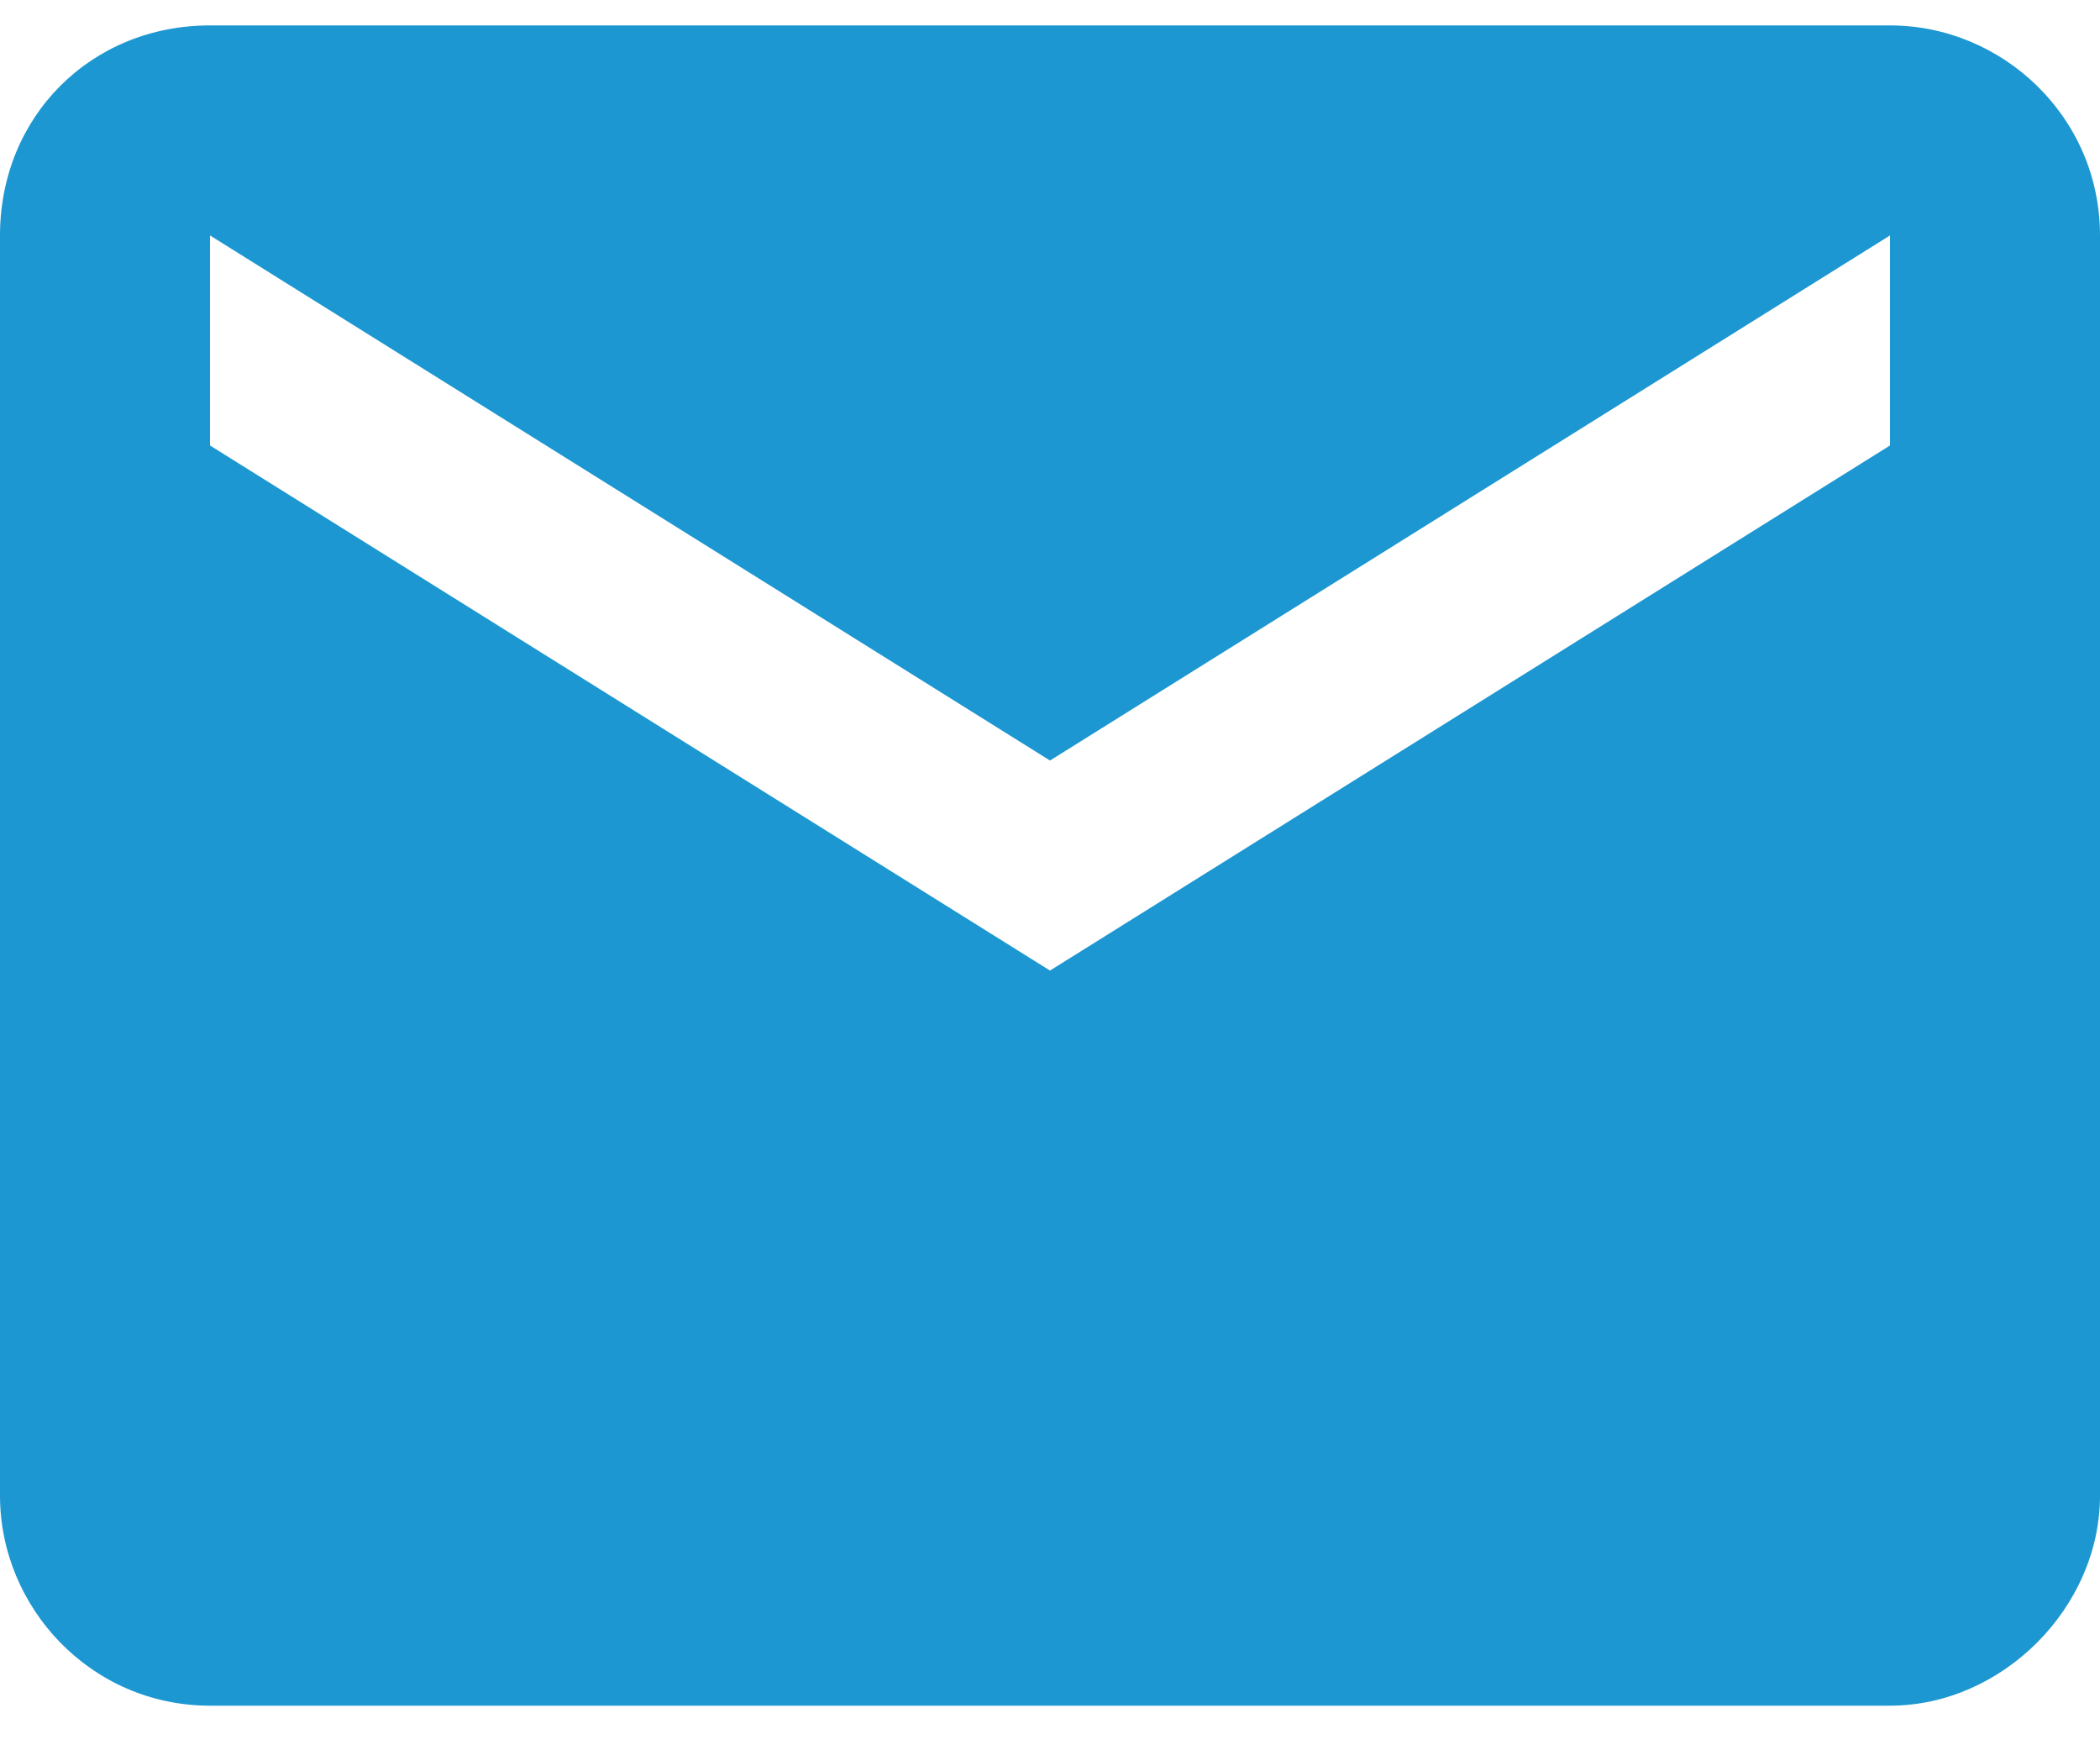 <svg width="30" height="25" viewBox="0 0 30 25" fill="none" xmlns="http://www.w3.org/2000/svg">
<path d="M27 6.363L15 13.863L3 6.363V3.363L15 10.863L27 3.363V6.363ZM27 0.363H3C1.3 0.363 0 1.663 0 3.363V21.363C0 22.963 1.3 24.363 3 24.363H27C28.6 24.363 30 22.963 30 21.363V3.363C30 1.663 28.6 0.363 27 0.363Z" fill="#1C97D1"/>
</svg>
